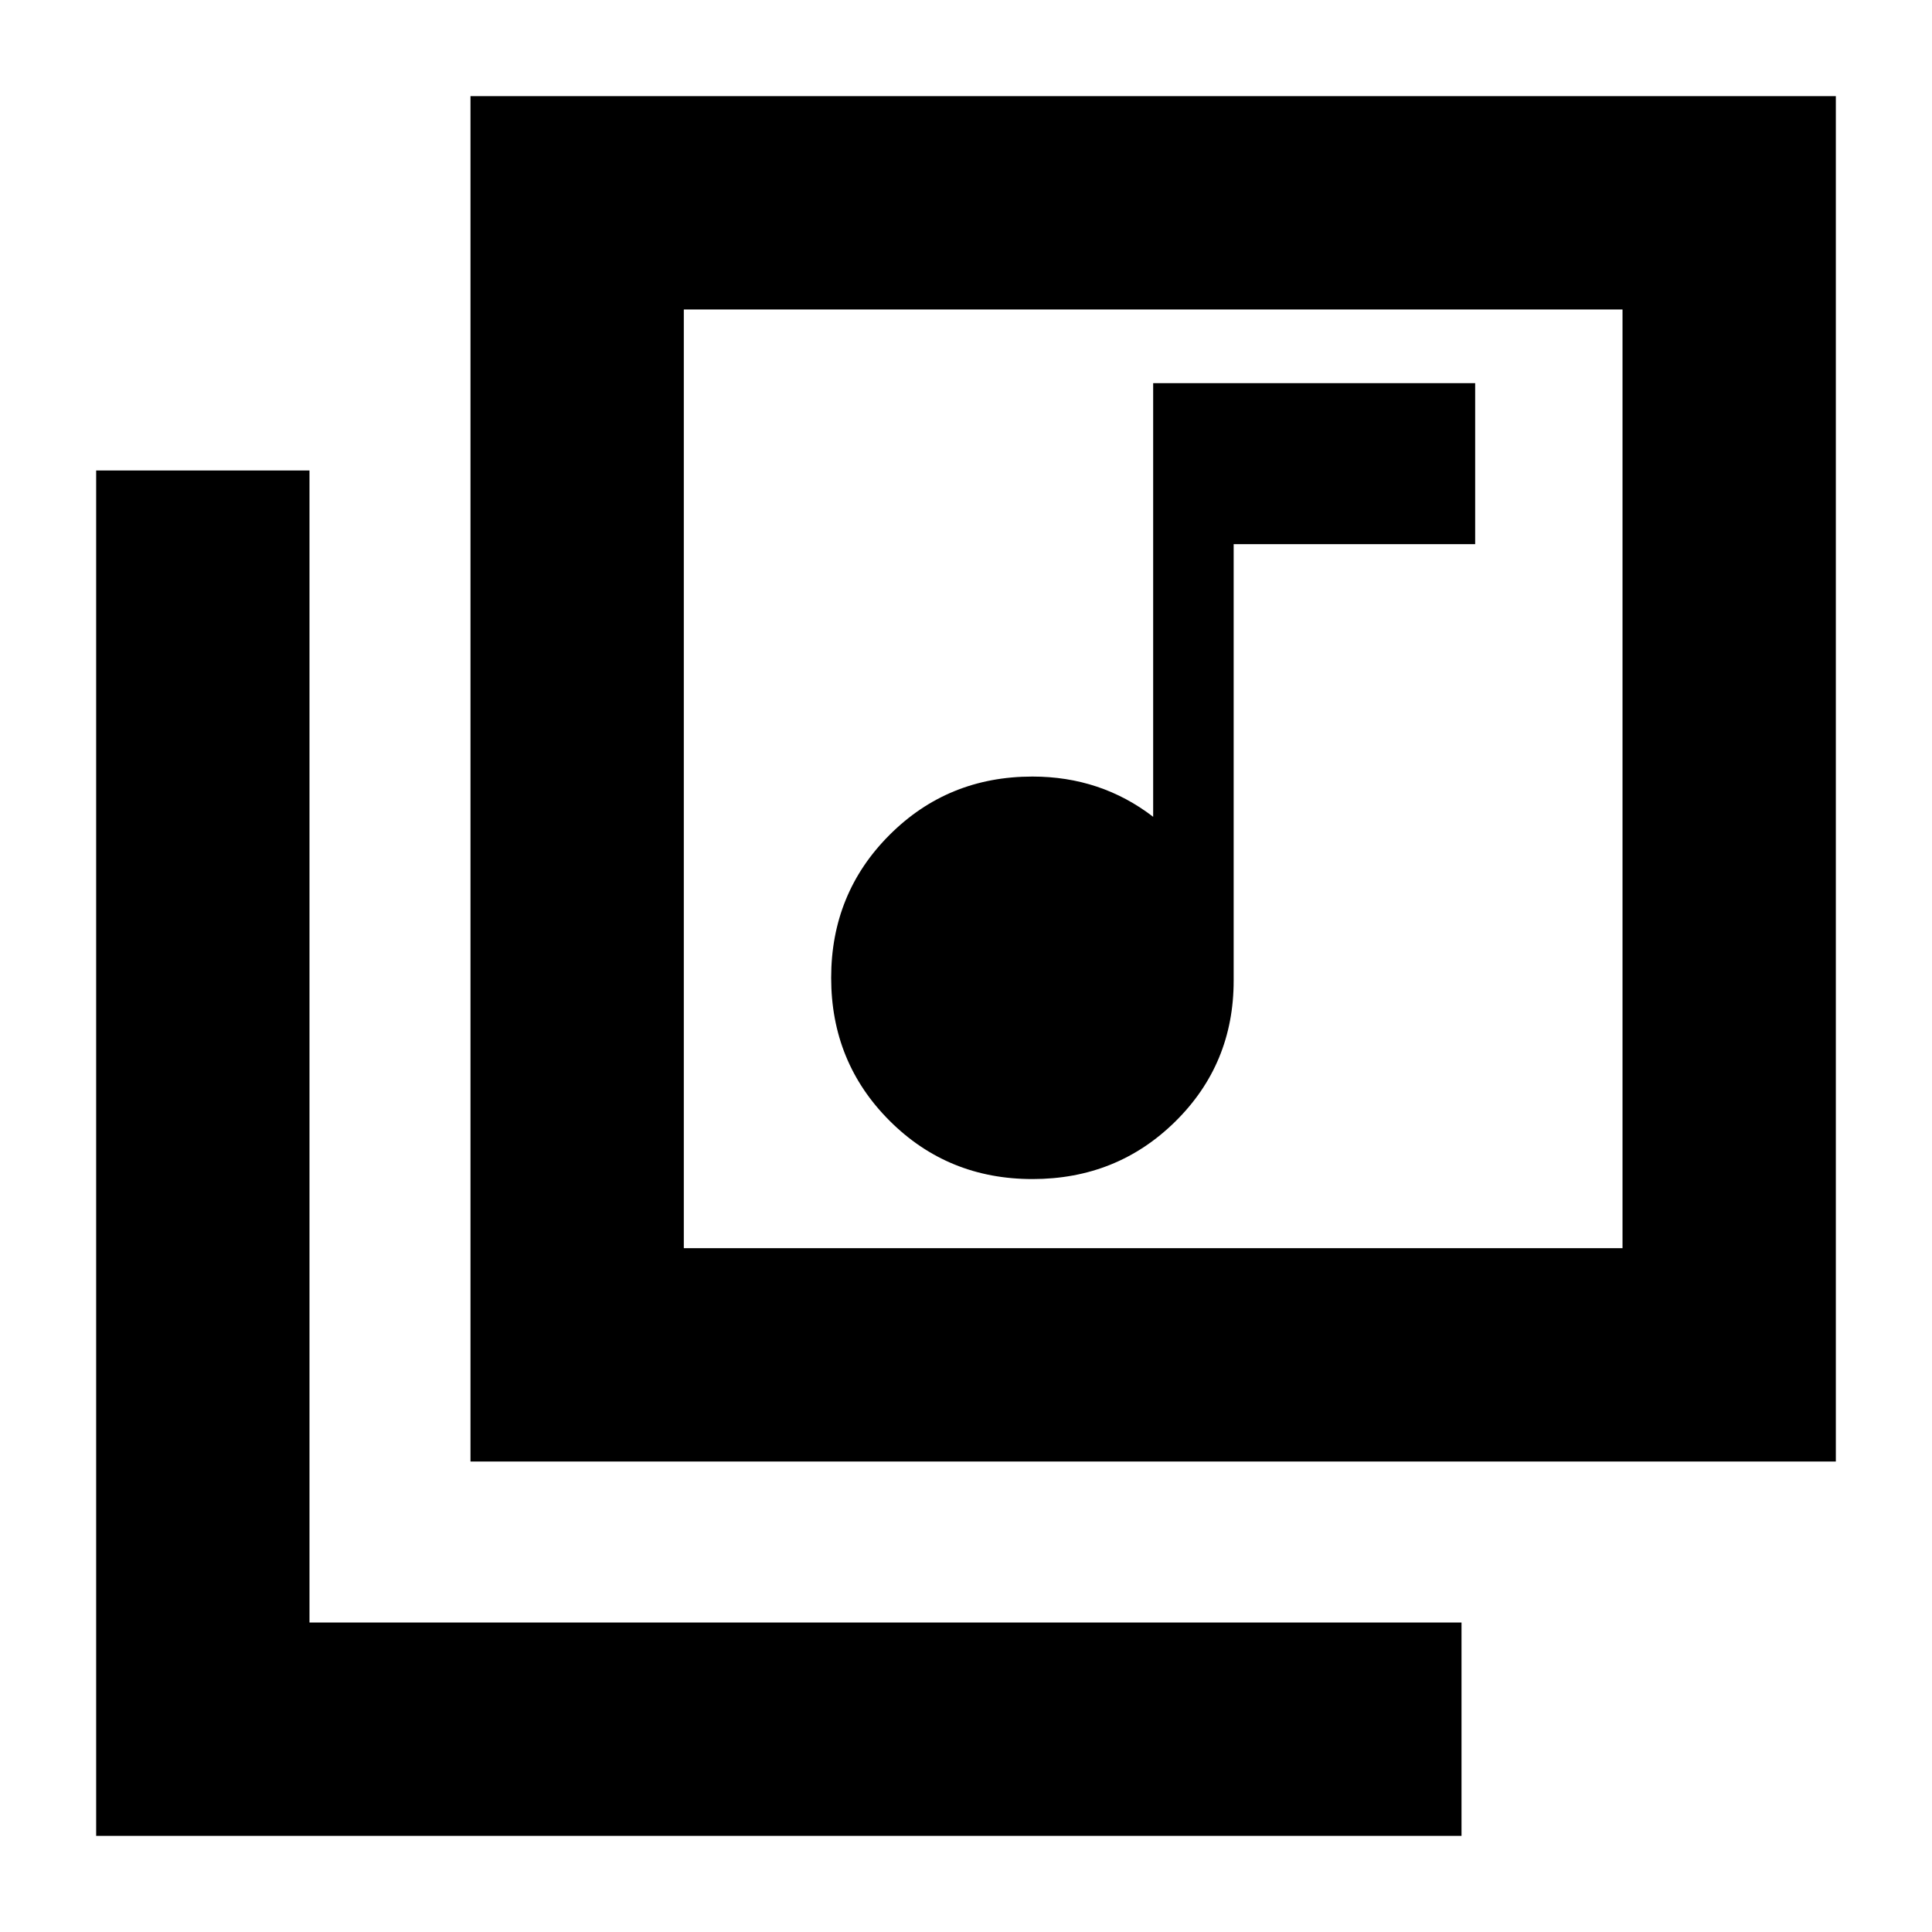 <svg xmlns="http://www.w3.org/2000/svg" height="24" viewBox="0 -960 960 960" width="24"><path d="M513.001-374.131q42 0 71-28.59 29-28.591 29-69.997v-216.891h120v-80h-160v215.478q-13-10-28-15t-32-5q-42 0-71 29t-29 71q0 42 29 71t71 29ZM233.782-233.782v-678.437h678.437v678.437H233.782Zm106.002-106.002h466.434v-466.434H339.784v466.434ZM47.781-47.781v-678.437h106.001v572.436h572.436v106.001H47.781Zm292.003-758.437v466.434-466.434Z"/></svg>